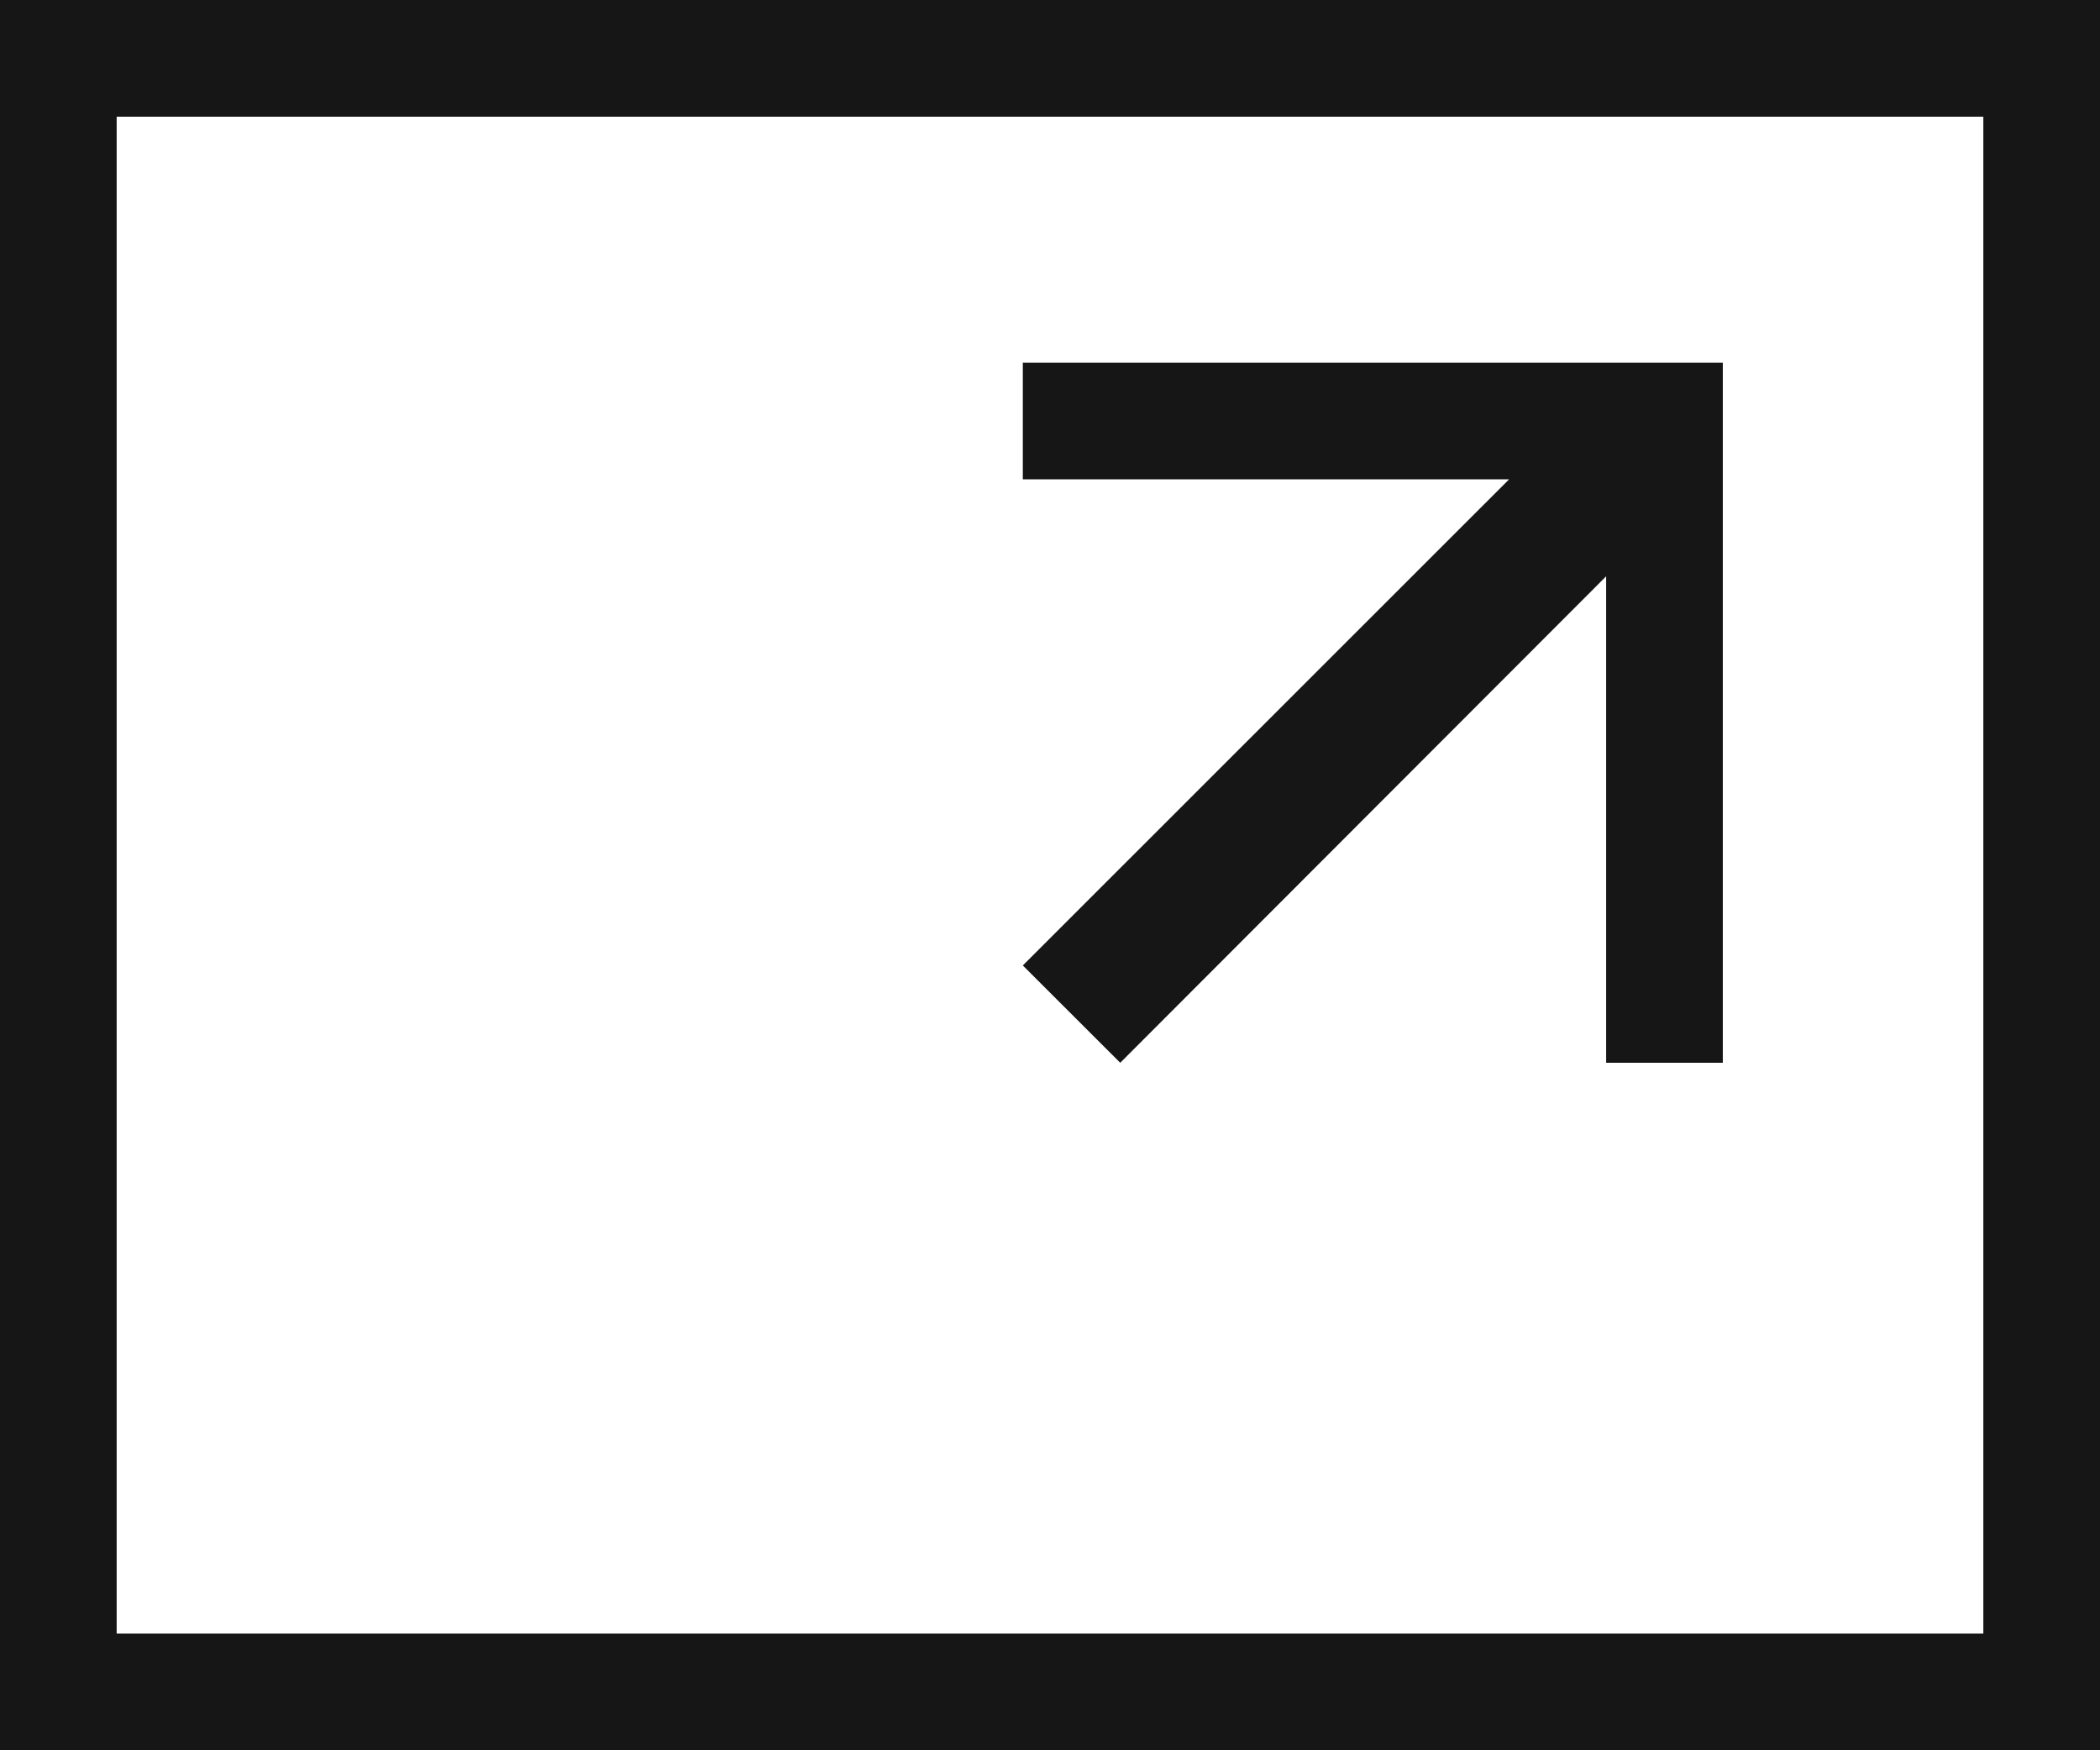<?xml version="1.0" encoding="utf-8"?>
<svg width="18" height="15" viewBox="0 0 18 15" fill="none" xmlns="http://www.w3.org/2000/svg">
  <rect x="0.5" y="0.5" width="17" height="14" stroke="#151615"/>
  <path fill-rule="evenodd" clip-rule="evenodd" d="M 14.767 3.938 L 14.767 3.108 L 13.936 3.108 L 8.767 3.108 L 8.767 4.108 L 12.935 4.108 L 8.767 8.274 L 9.602 9.108 L 13.767 4.939 L 13.767 9.108 L 14.767 9.108 L 14.767 3.938 Z" fill="#151615"/>
</svg>